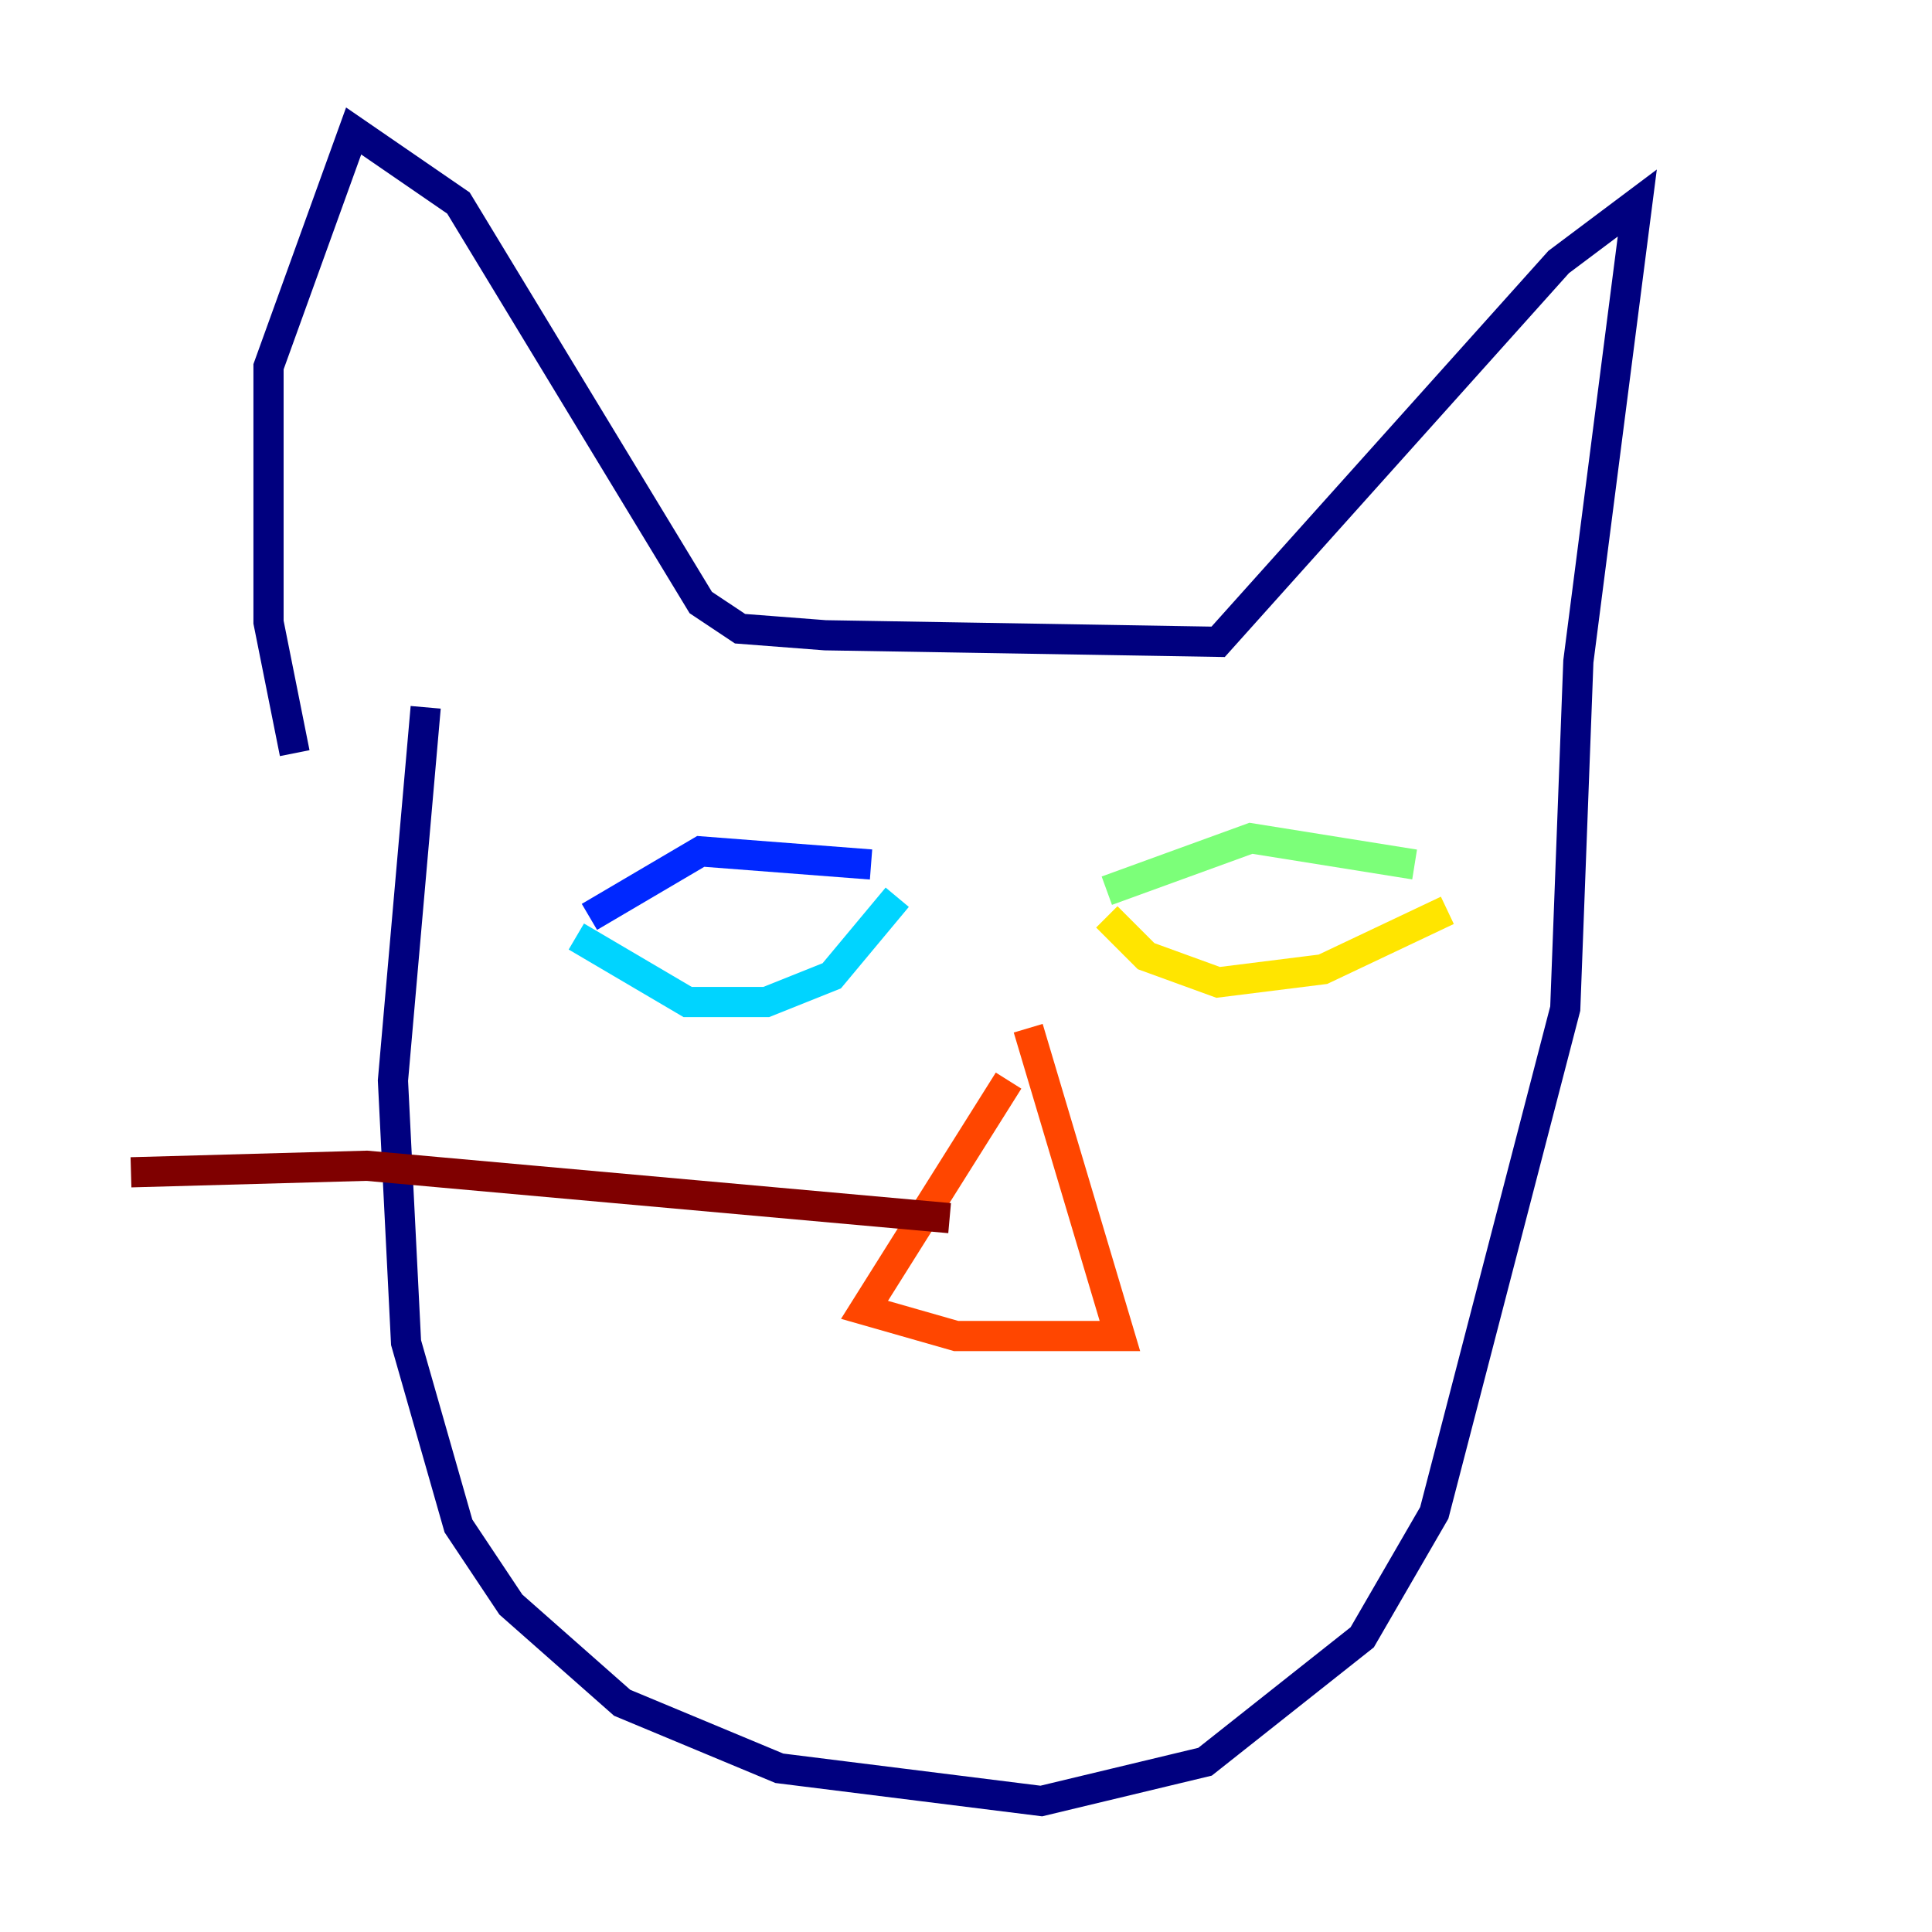 <?xml version="1.0" encoding="utf-8" ?>
<svg baseProfile="tiny" height="128" version="1.2" viewBox="0,0,128,128" width="128" xmlns="http://www.w3.org/2000/svg" xmlns:ev="http://www.w3.org/2001/xml-events" xmlns:xlink="http://www.w3.org/1999/xlink"><defs /><polyline fill="none" points="19.525,49.898 17.79,41.22 17.79,24.298 23.43,8.678 30.373,13.451 46.427,39.919 49.031,41.654 54.671,42.088 80.705,42.522 103.268,17.356 108.475,13.451 104.57,43.824 103.702,66.82 95.024,100.231 90.251,108.475 79.837,116.719 68.99,119.322 51.634,117.153 41.22,112.814 33.844,106.305 30.373,101.098 26.902,88.949 26.034,71.593 28.203,46.861" stroke="#00007f" stroke-width="2" /><polyline fill="none" points="39.051,60.746 46.427,56.407 57.709,57.275" stroke="#0028ff" stroke-width="2" /><polyline fill="none" points="38.183,62.047 45.559,66.386 50.766,66.386 55.105,64.651 59.444,59.444" stroke="#00d4ff" stroke-width="2" /><polyline fill="none" points="73.329,59.01 82.875,55.539 93.722,57.275" stroke="#7cff79" stroke-width="2" /><polyline fill="none" points="73.329,60.746 75.932,63.349 80.705,65.085 87.647,64.217 95.891,60.312" stroke="#ffe500" stroke-width="2" /><polyline fill="none" points="66.82,71.593 57.275,86.78 63.349,88.515 74.197,88.515 68.122,68.122" stroke="#ff4600" stroke-width="2" /><polyline fill="none" points="62.915,80.705 24.298,77.234 8.678,77.668" stroke="#7f0000" stroke-width="2" /></svg>